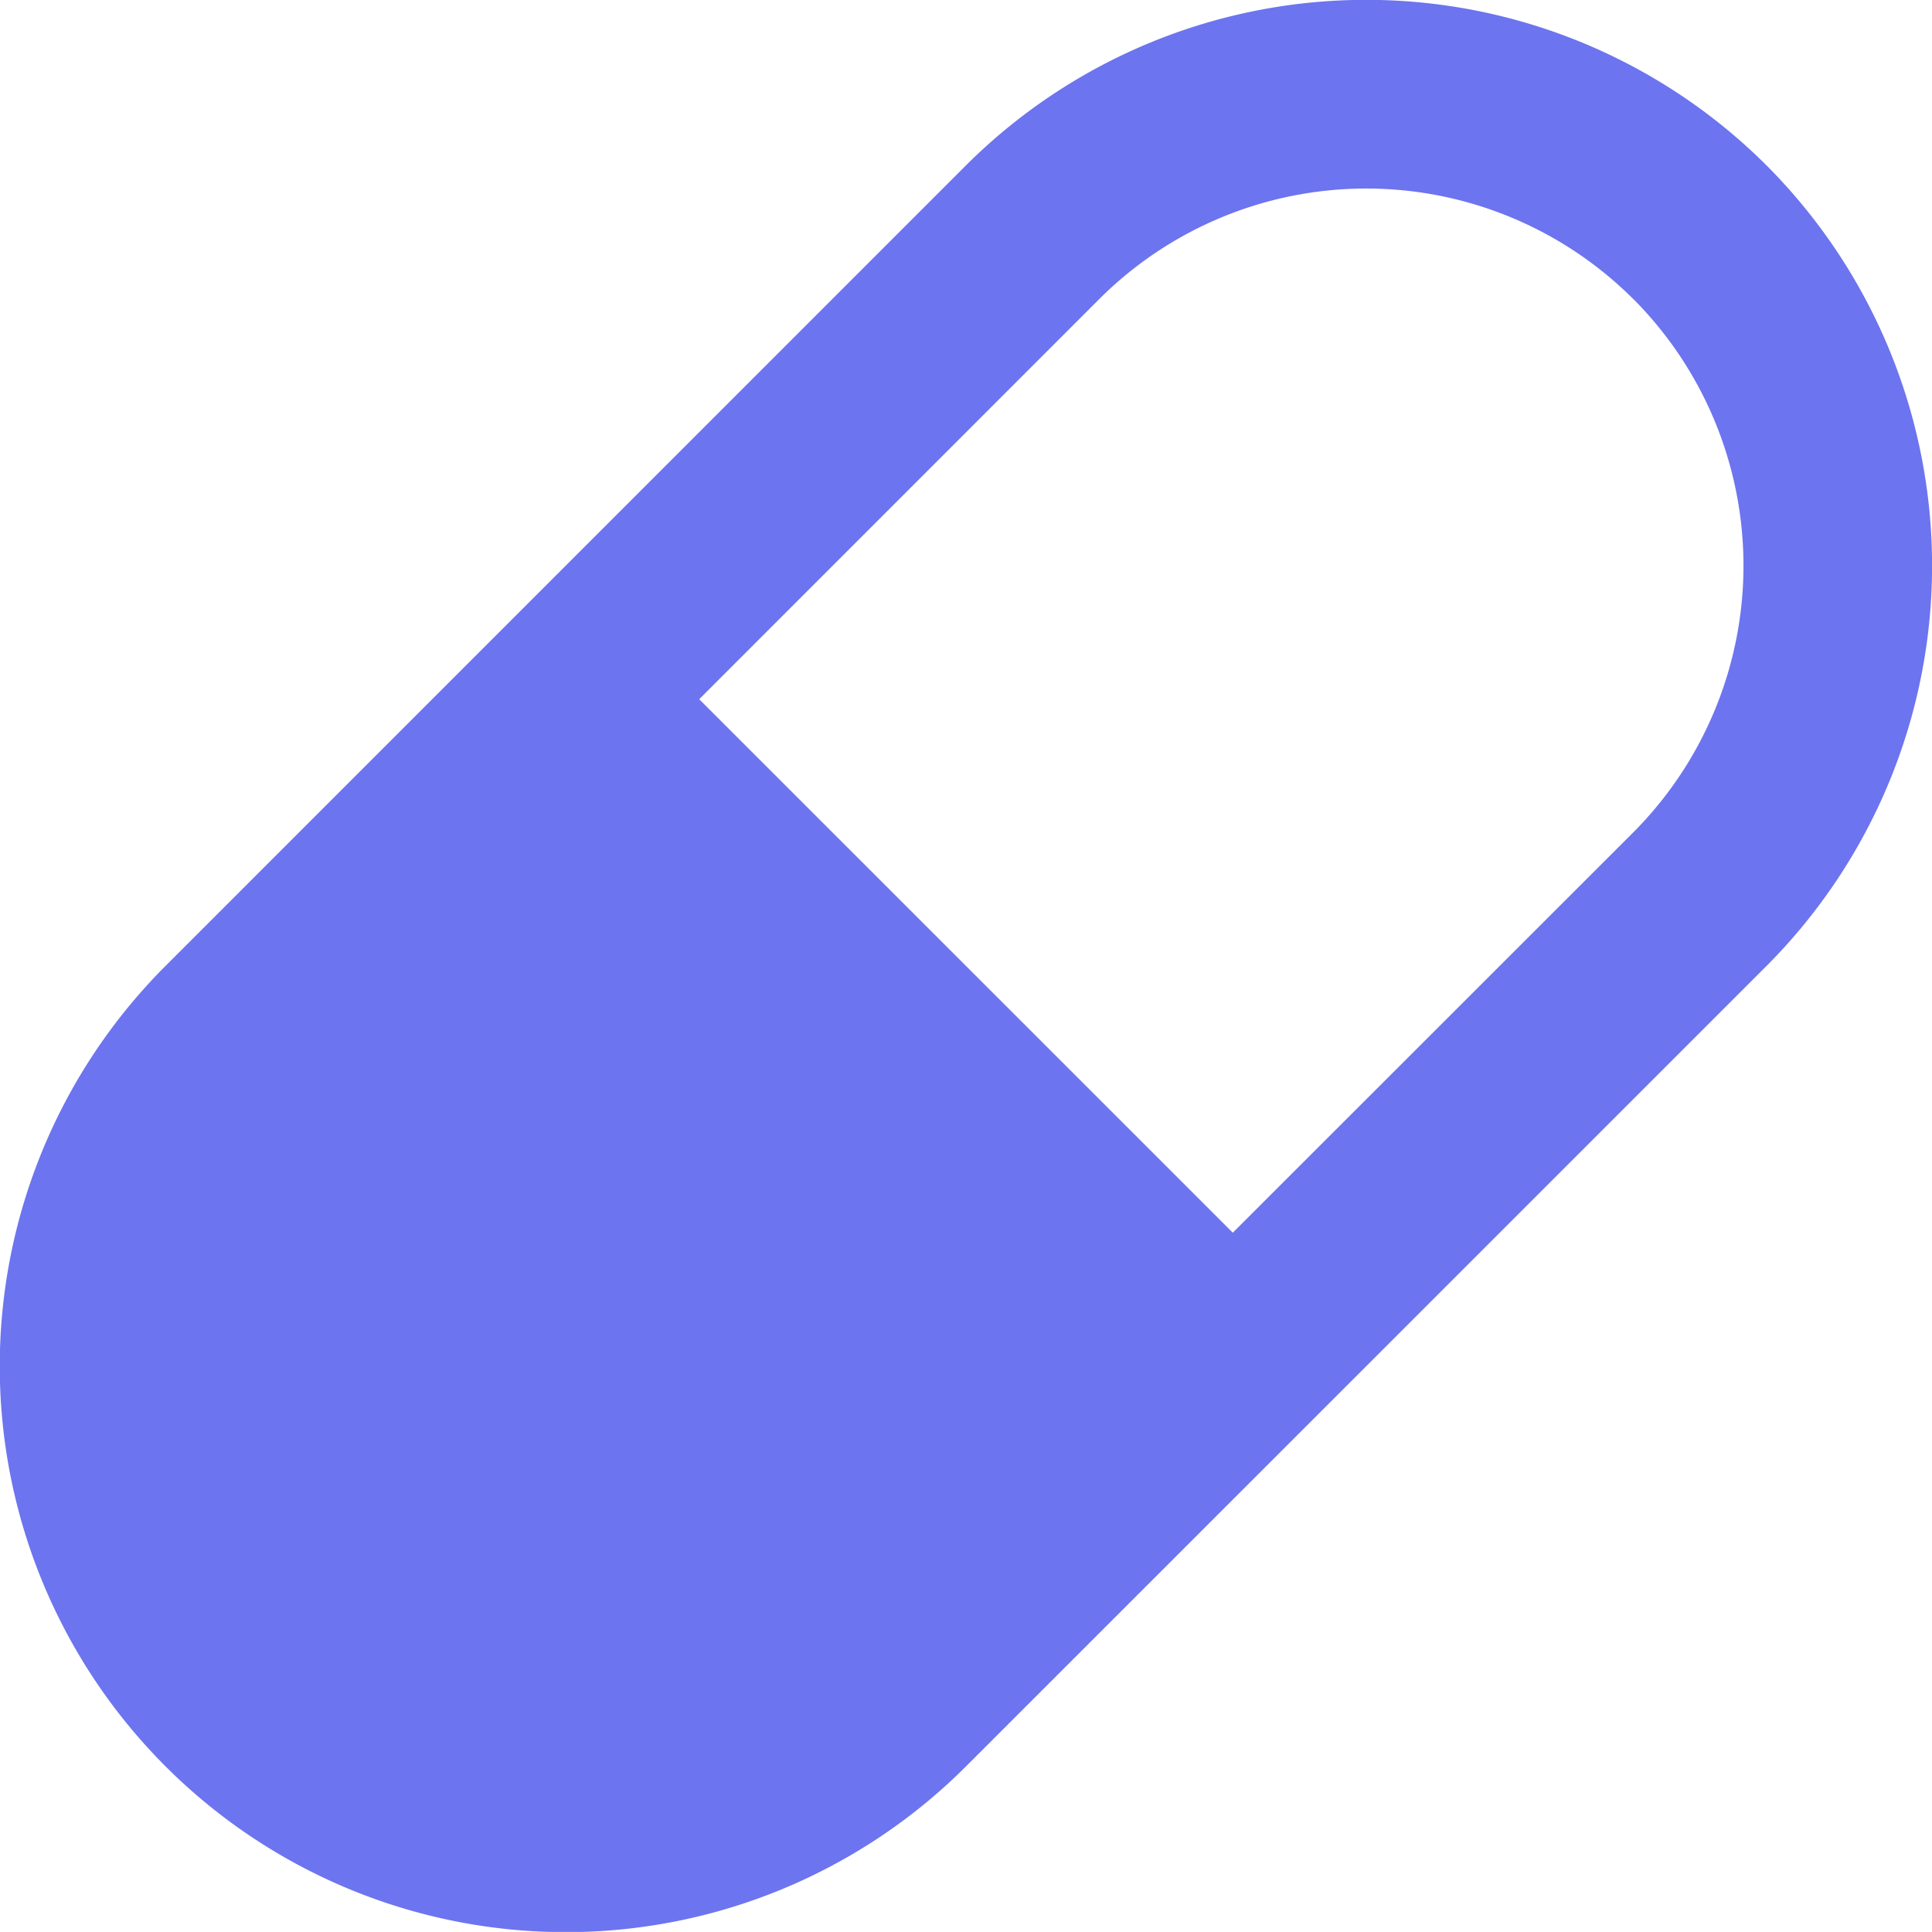 <svg xmlns="http://www.w3.org/2000/svg" id="prefix__pill" width="20.798" height="20.797" viewBox="0 0 20.798 20.797">
    <path id="prefix__pill-2" d="M21.364 4.129a6.1 6.1 0 0 0-8.619 0l-8.616 8.617a6.093 6.093 0 0 0 8.617 8.617l8.618-8.617a6.1 6.1 0 0 0 0-8.617zm-1.436 1.436a4.068 4.068 0 0 1 0 5.745l-4.31 4.308-5.744-5.743 4.308-4.309a4.067 4.067 0 0 1 5.746 0z" data-name="pill" transform="translate(-2.347 -2.348)" style="fill:#6d74ef"/>
</svg>
